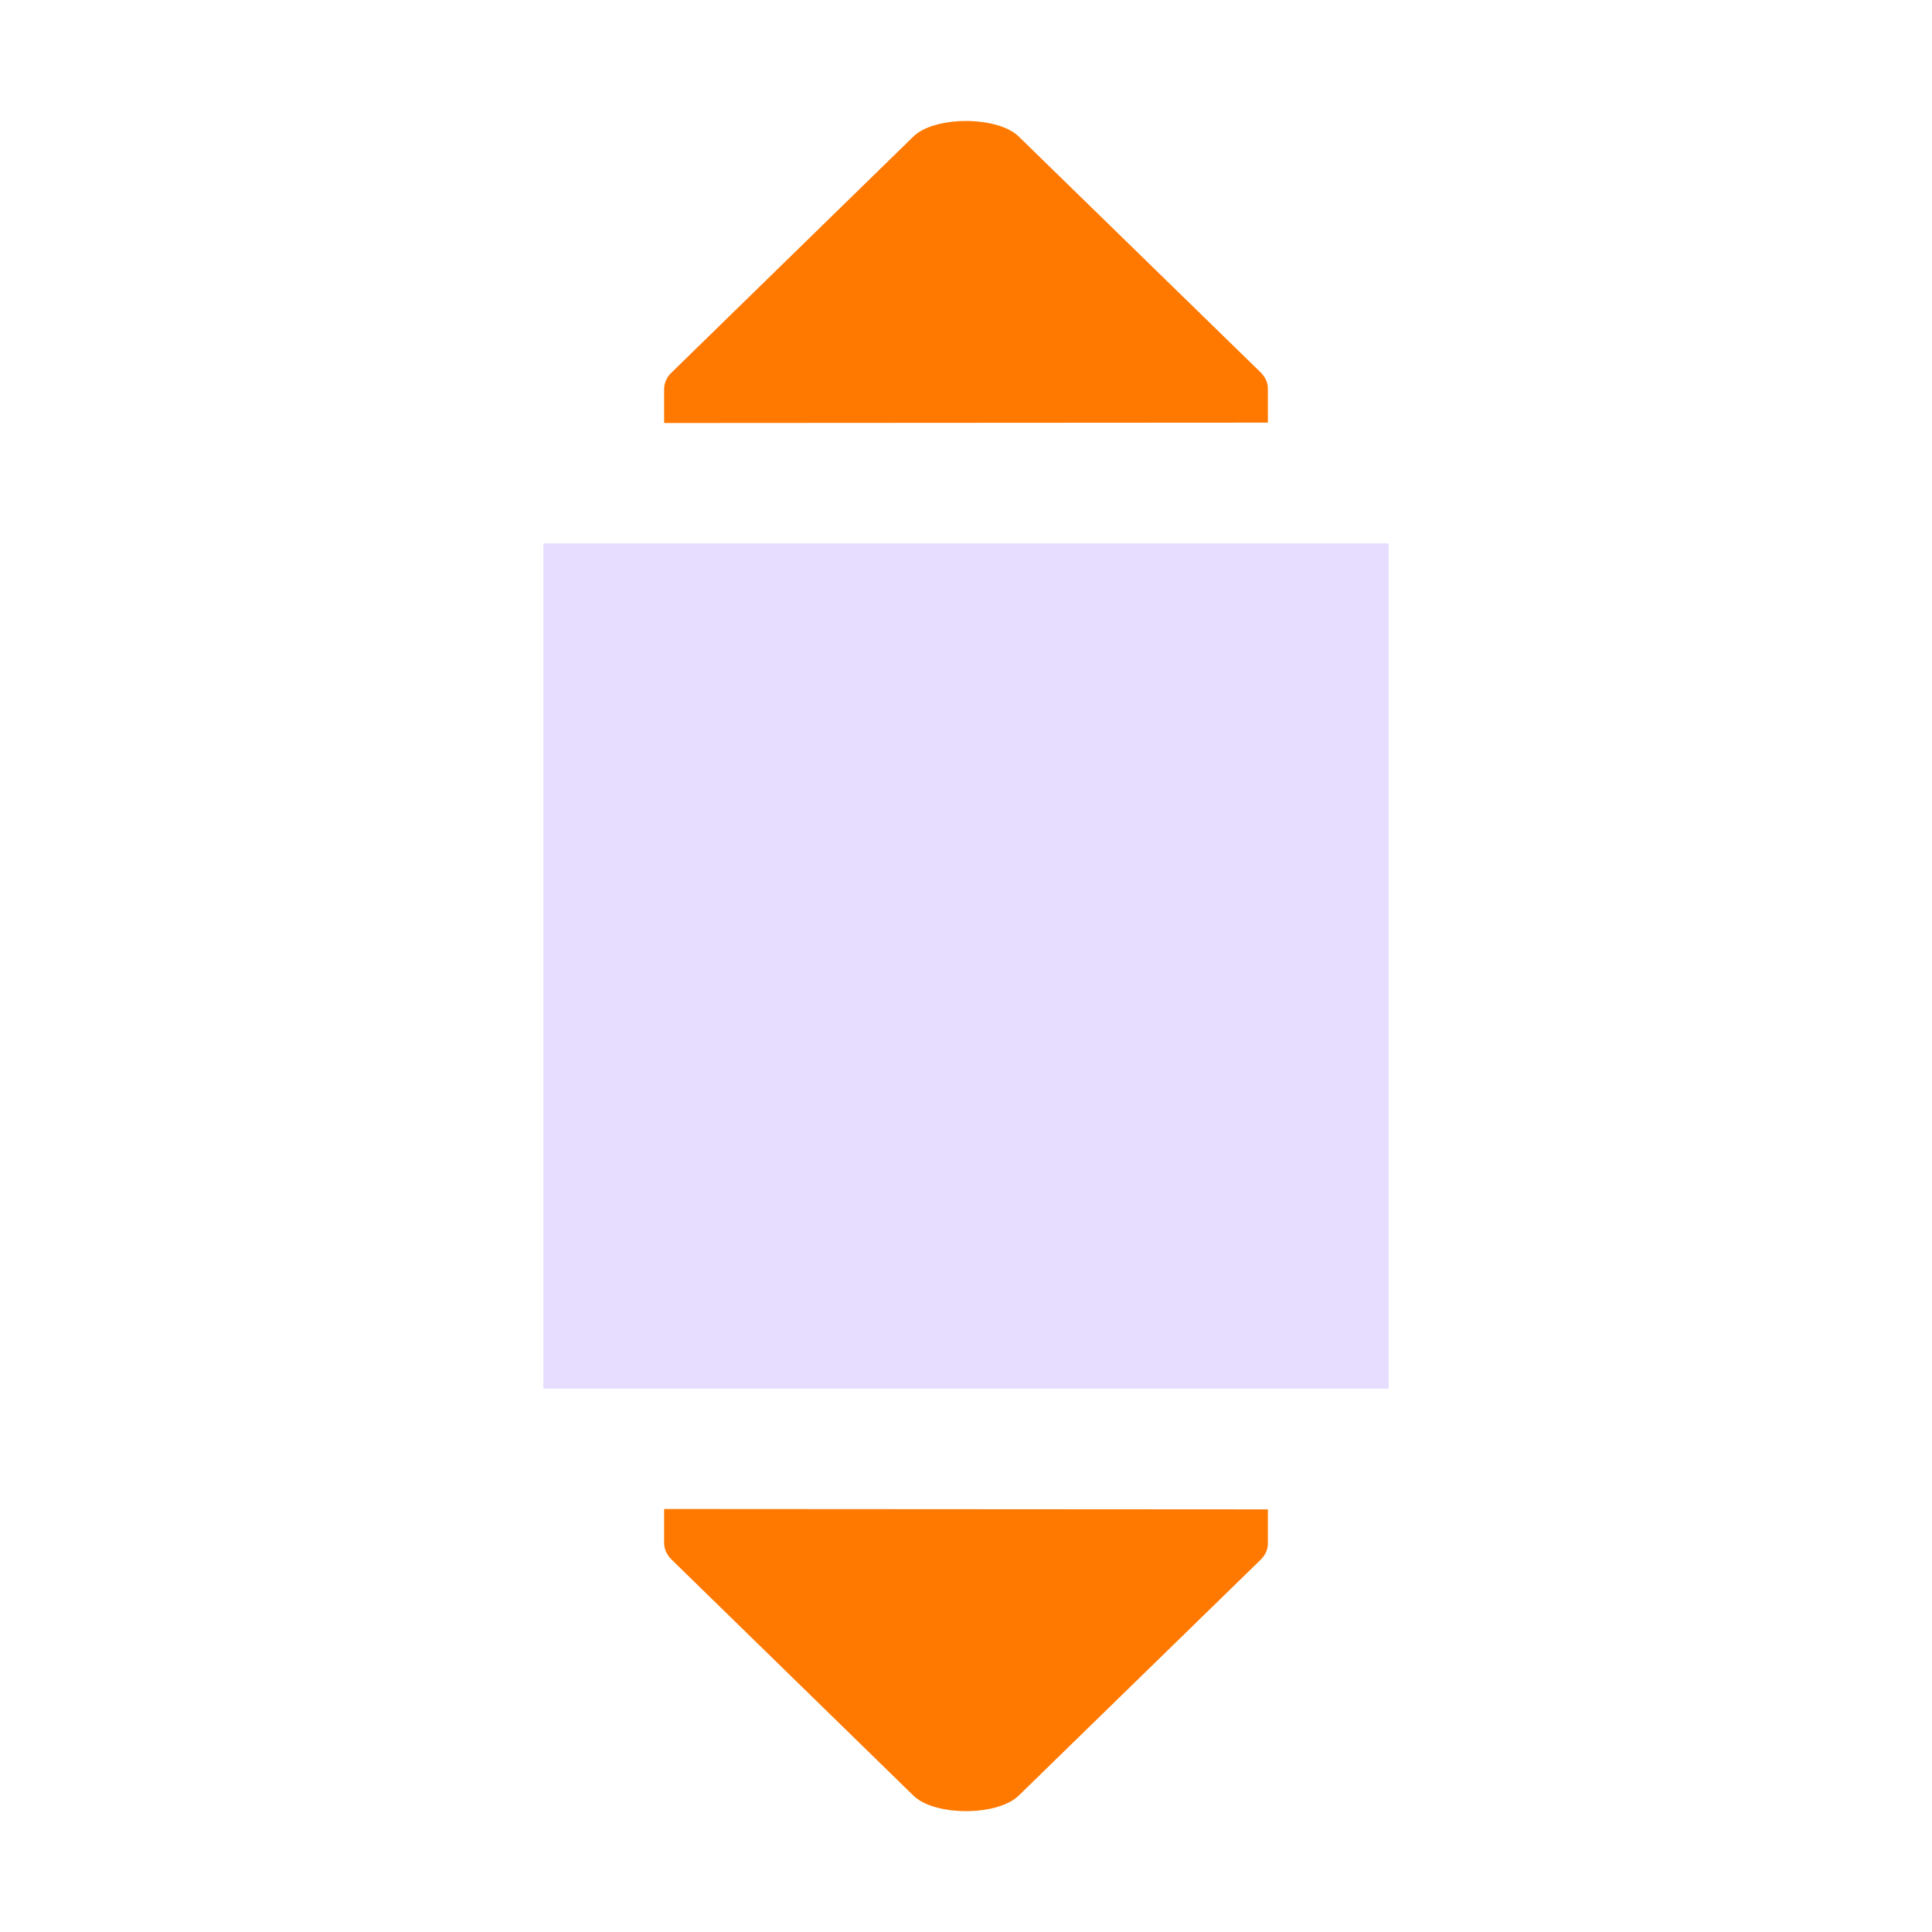 <svg xmlns="http://www.w3.org/2000/svg" fill="none" width="16" height="16" version="1.1" viewBox="0 0 16 16">
 <rect fill="#E6DDFF" width="7" height="7" x="-11.5" y="4.5" transform="rotate(-90)"/>
 <path d="m 10.5,3.5 -5,0.003 v -0.253 -0.026 c -5e-4,-0.049 0.019,-0.097 0.062,-0.139 l 2,-1.952 c 0.086,-0.087 0.262,-0.131 0.438,-0.131 0.176,-1.1e-4 0.352,0.044 0.438,0.13 l 2,1.95 c 0.043,0.042 0.063,0.091 0.062,0.139 v 0.026 z" style="fill:#ff7800"/>
 <path d="m 10.5,12.5 -5,-0.003 v 0.253 0.026 c -5e-4,0.049 0.019,0.097 0.062,0.14 l 2,1.952 c 0.086,0.087 0.262,0.131 0.438,0.131 0.176,10e-5 0.352,-0.044 0.438,-0.13 l 2,-1.95 c 0.043,-0.042 0.063,-0.091 0.062,-0.139 v -0.026 z" style="fill:#ff7800"/>
 <defs>
  <clipPath id="clip0">
   <rect fill="#fff" width="16" height="16"/>
  </clipPath>
 </defs>
</svg>
